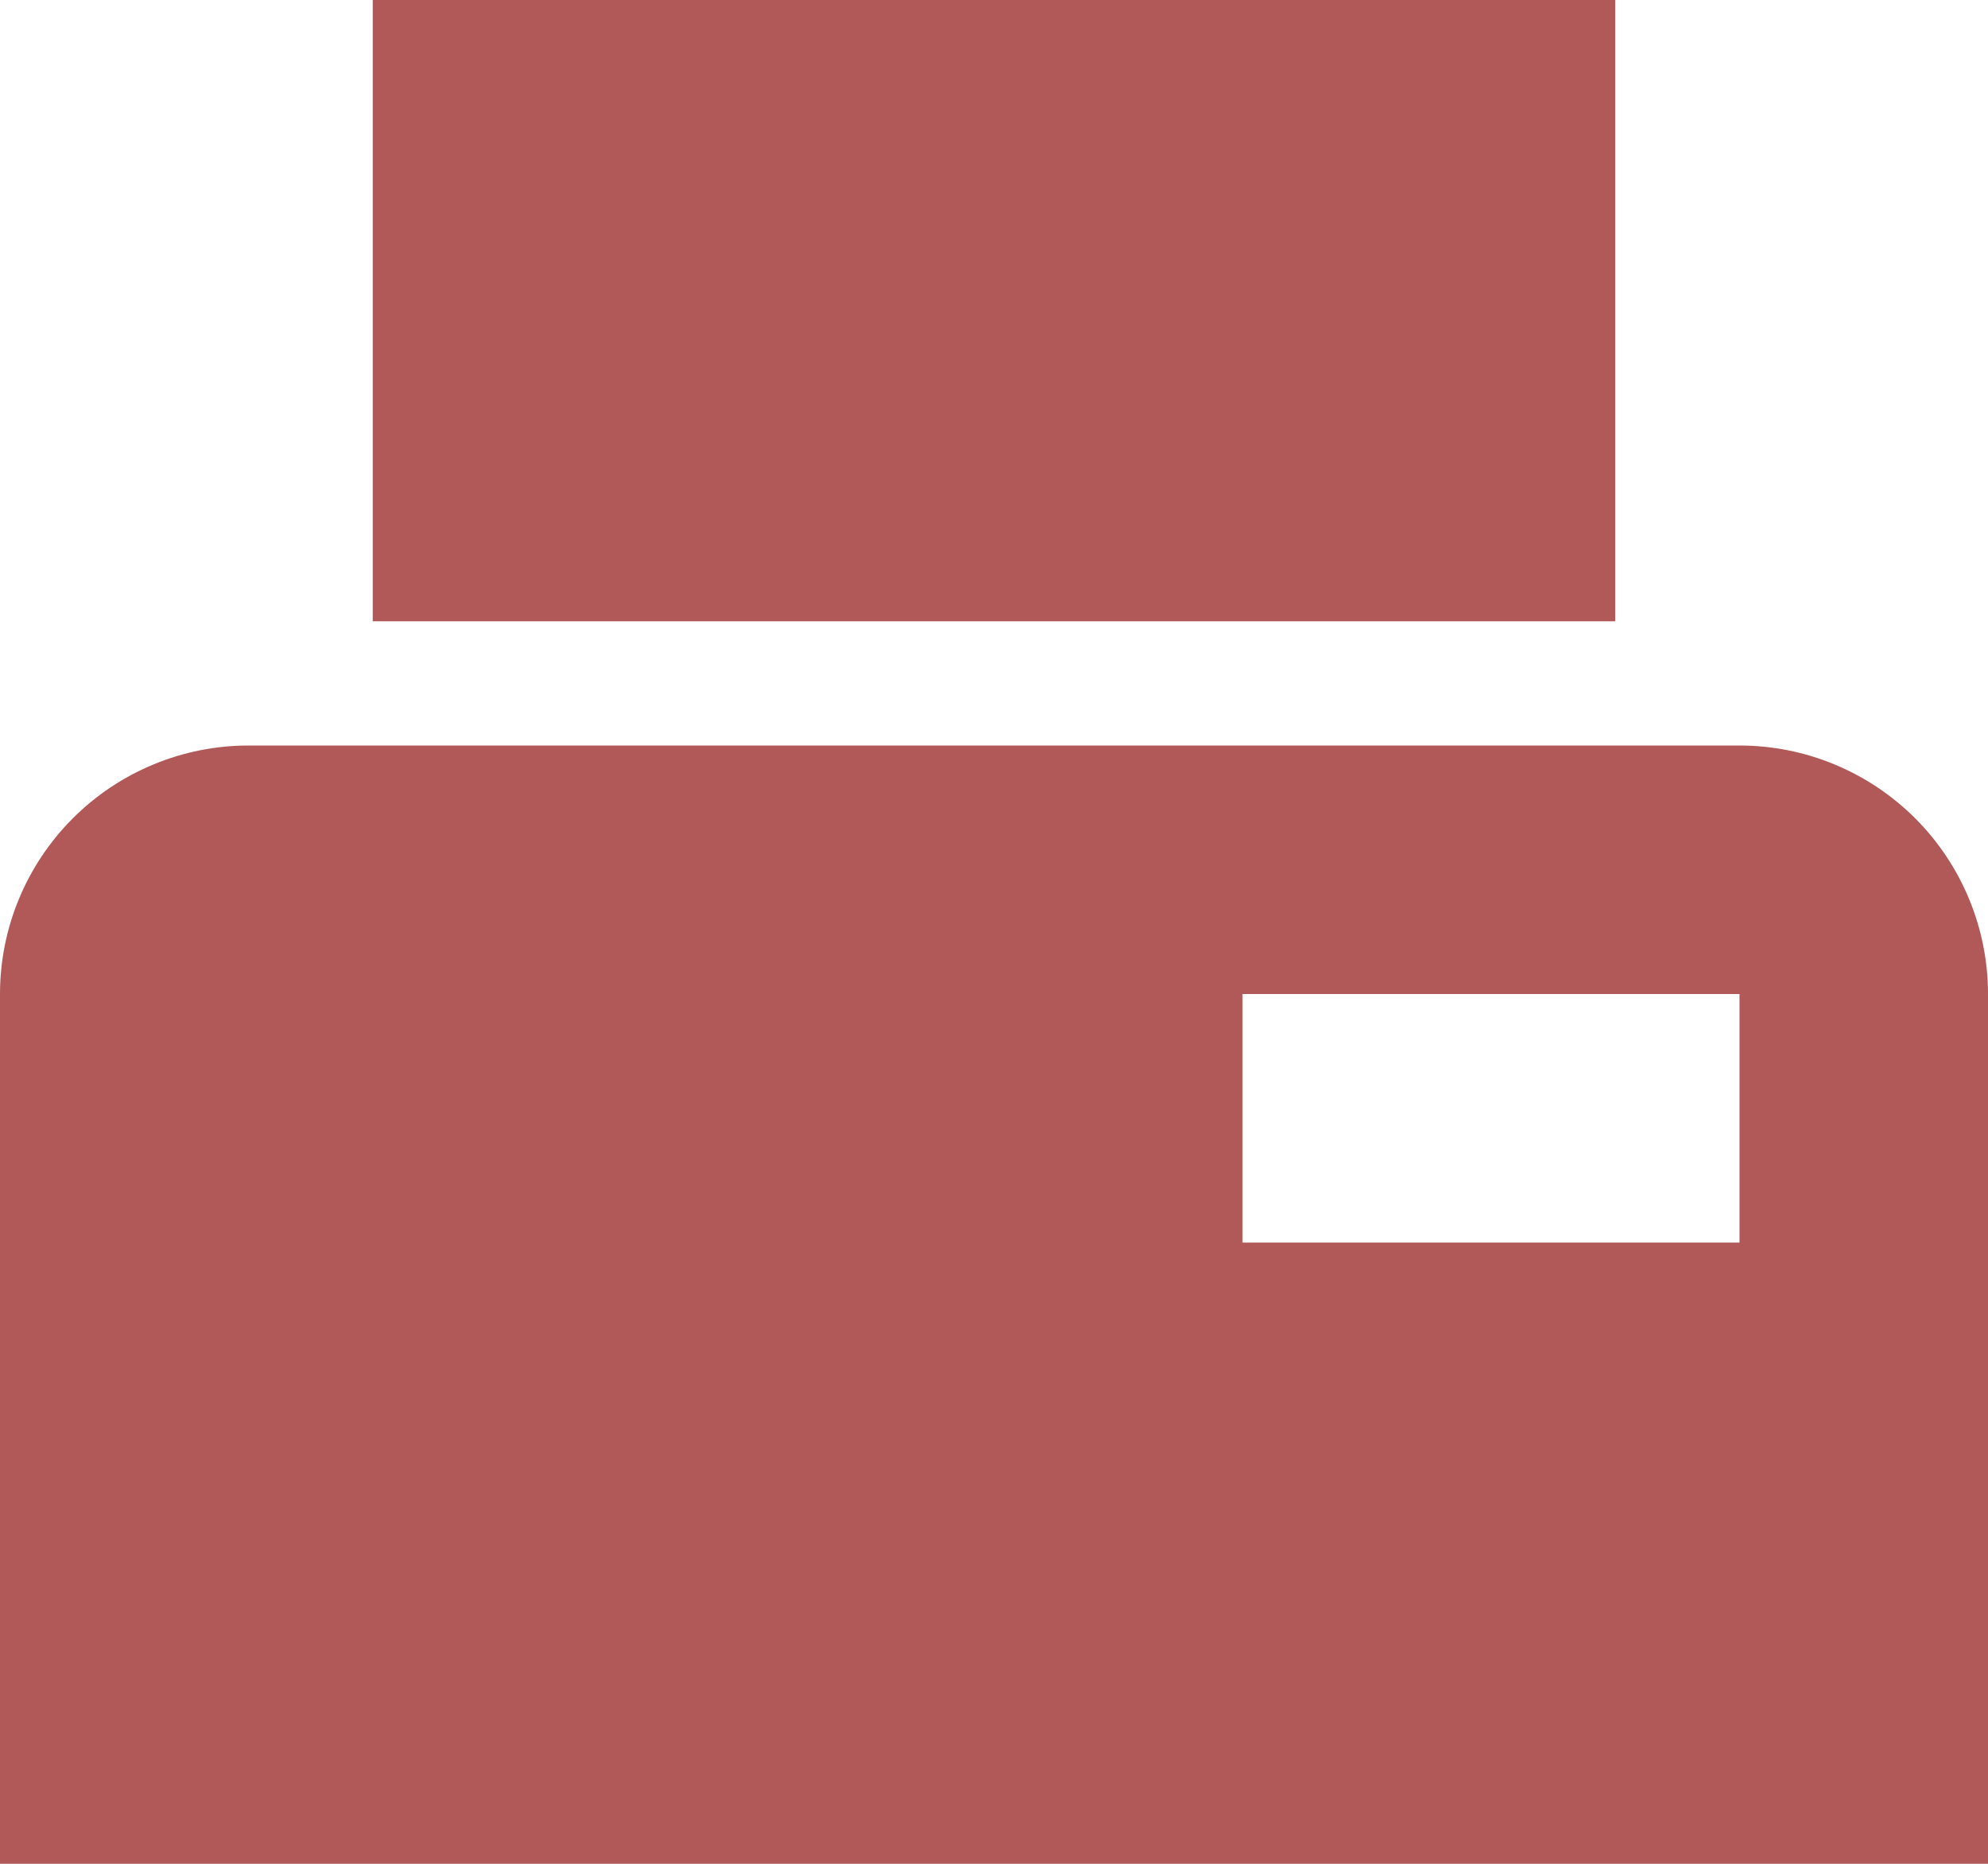 <svg width="16" height="15" viewBox="0 0 16 15" fill="none" xmlns="http://www.w3.org/2000/svg">
<path d="M14 6H2C1.47 6 0.961 6.211 0.586 6.586C0.211 6.961 0 7.47 0 8V15H16V8C16 7.47 15.789 6.961 15.414 6.586C15.039 6.211 14.53 6 14 6ZM14 10H10V8H14M13 5H3V0H13V5Z" fill="#B15858"/>
</svg>
